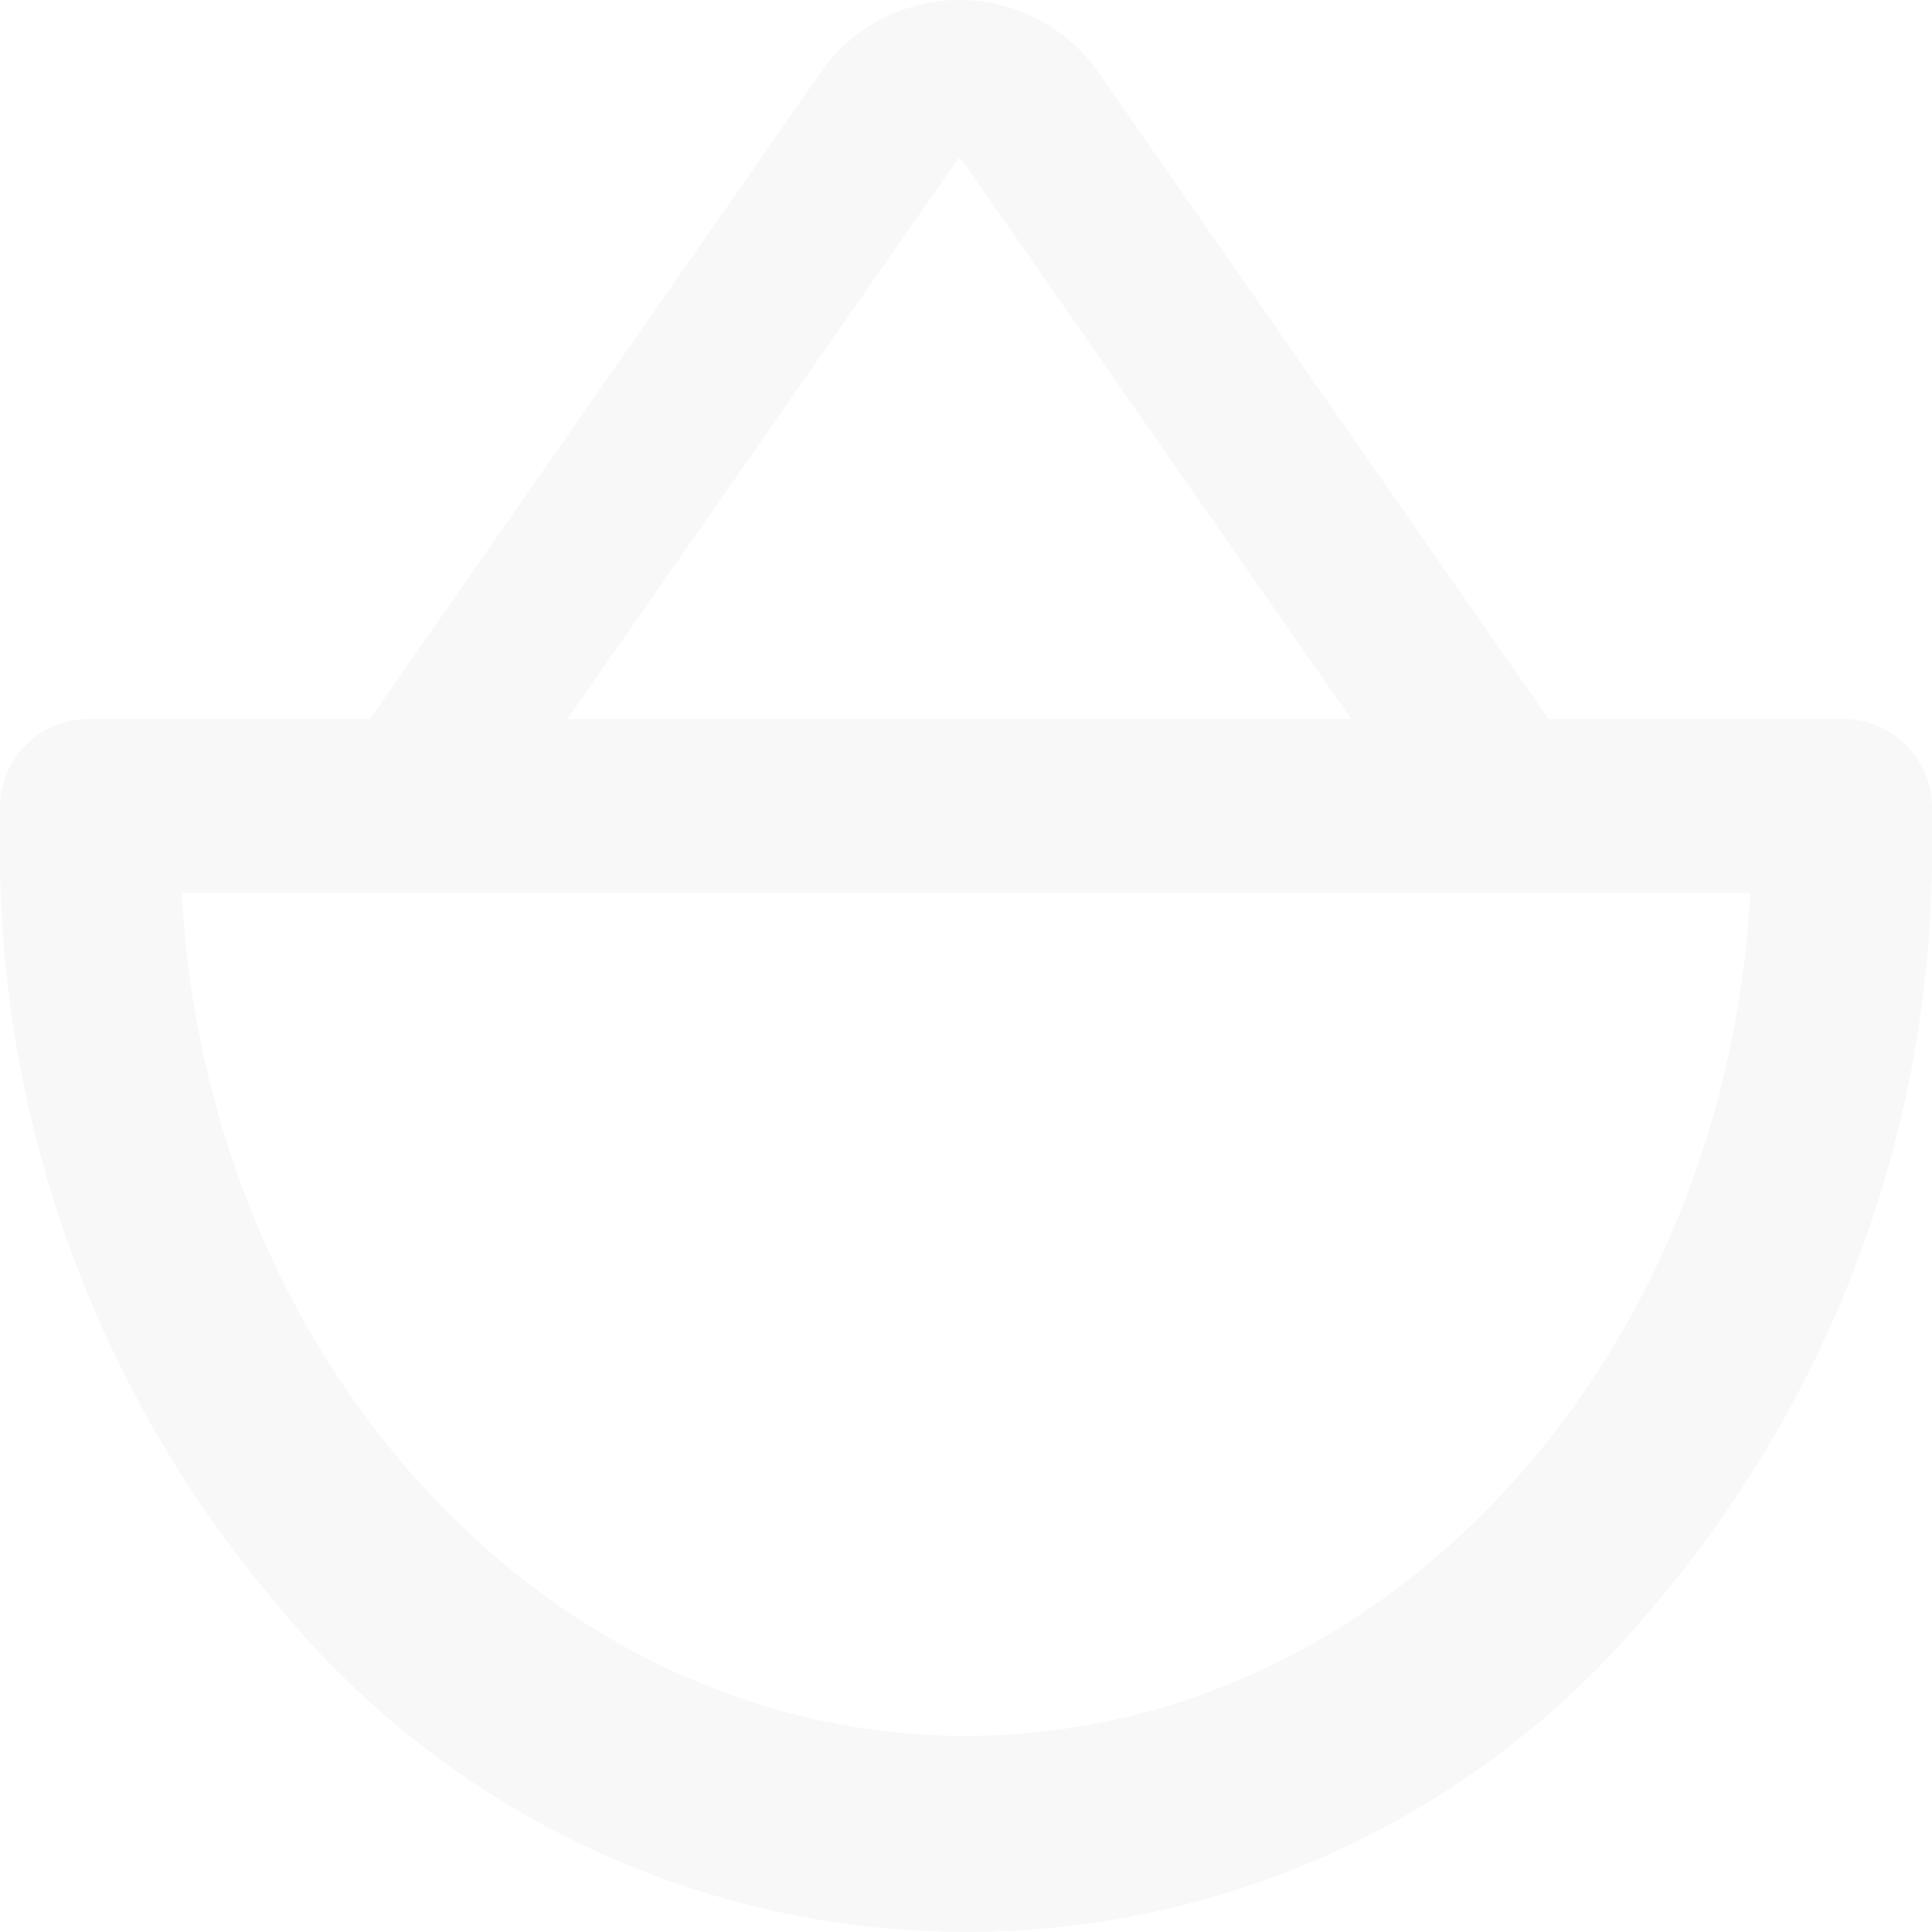<svg xmlns="http://www.w3.org/2000/svg" width="59" height="59" viewBox="0 0 59 59">
<defs>
    <style>
      .cls-2 {
        fill-rule: evenodd;
        opacity: 0.03;
      }
    </style>
  </defs>
  <path id="Cart_icon" data-name="Cart icon" class="cls-2" d="M1506.24,51.955h-8.95L1483.6,32.288a5.19,5.19,0,0,0-4.29-2.29h-0.01a5.189,5.189,0,0,0-4.29,2.287l-13.71,19.67h-8.54a2.707,2.707,0,0,0-2.76,2.656v0.966a35.56,35.56,0,0,0,8.6,23.588,27.127,27.127,0,0,0,41.8,0,35.56,35.56,0,0,0,8.6-23.588V54.611A2.713,2.713,0,0,0,1506.24,51.955Zm-27.07-16.98a0.621,0.621,0,0,1,.13-0.143,0.443,0.443,0,0,1,.14.143l11.82,16.98h-23.93Zm0.33,48.035c-12.74,0-23.19-11.4-23.95-25.742h47.9C1502.69,71.61,1492.24,83.01,1479.5,83.01Z" transform="translate(-1450 -30)"/>
</svg>
